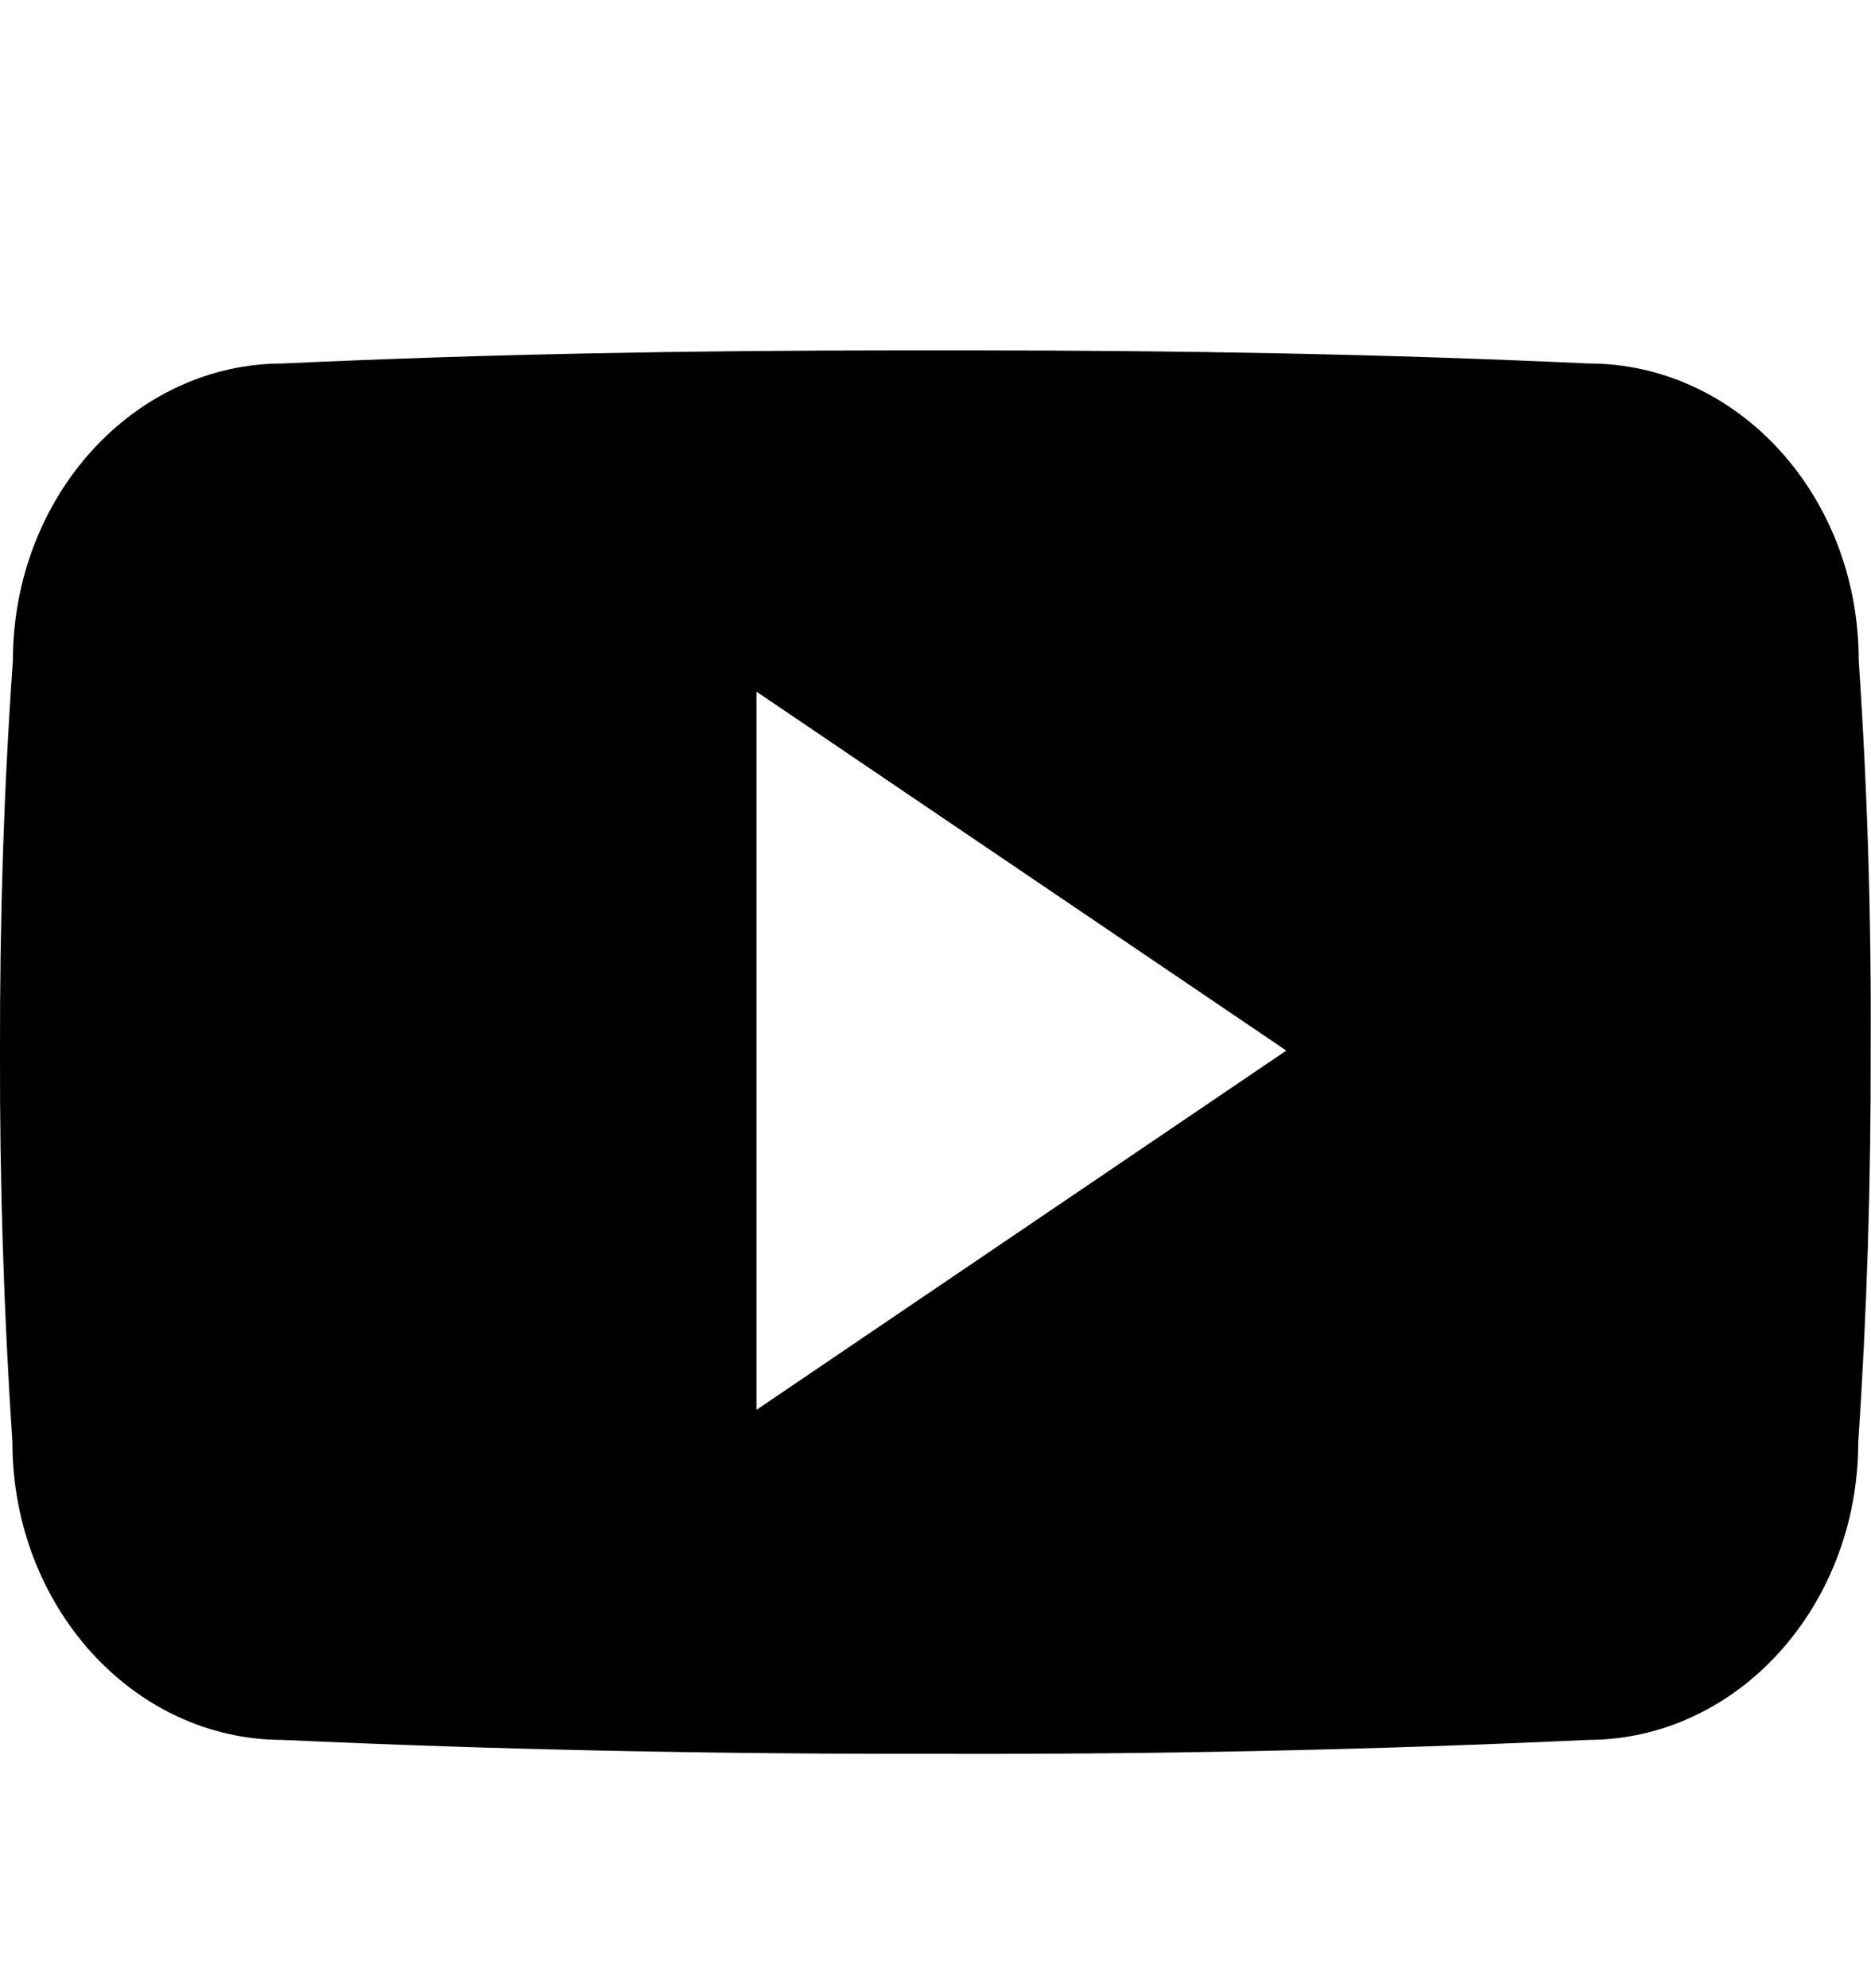 <svg width="16" height="17" viewBox="0 0 16 17" fill="none" xmlns="http://www.w3.org/2000/svg">
<g clip-path="url(#clip0_9696_54288)">
<path d="M15.895 5.646C15.895 4.239 14.861 3.108 13.583 3.108C11.851 3.027 10.086 2.996 8.281 2.996H7.719C5.919 2.996 4.15 3.027 2.419 3.108C1.144 3.108 0.11 4.246 0.11 5.652C0.031 6.764 -0.002 7.877 0 8.989C-0.003 10.102 0.032 11.216 0.106 12.33C0.106 13.736 1.141 14.877 2.416 14.877C4.235 14.961 6.1 14.999 7.997 14.996C9.897 15.002 11.758 14.962 13.578 14.877C14.856 14.877 15.891 13.736 15.891 12.33C15.966 11.214 16 10.102 15.997 8.986C16.004 7.874 15.97 6.76 15.895 5.646ZM6.469 12.055V5.914L11 8.983L6.469 12.055Z" fill="black"/>
</g>
<defs>
<clipPath id="clip0_9696_54288">
<rect width="16" height="16" fill="white" transform="translate(0 0.996)"/>
</clipPath>
</defs>
</svg>